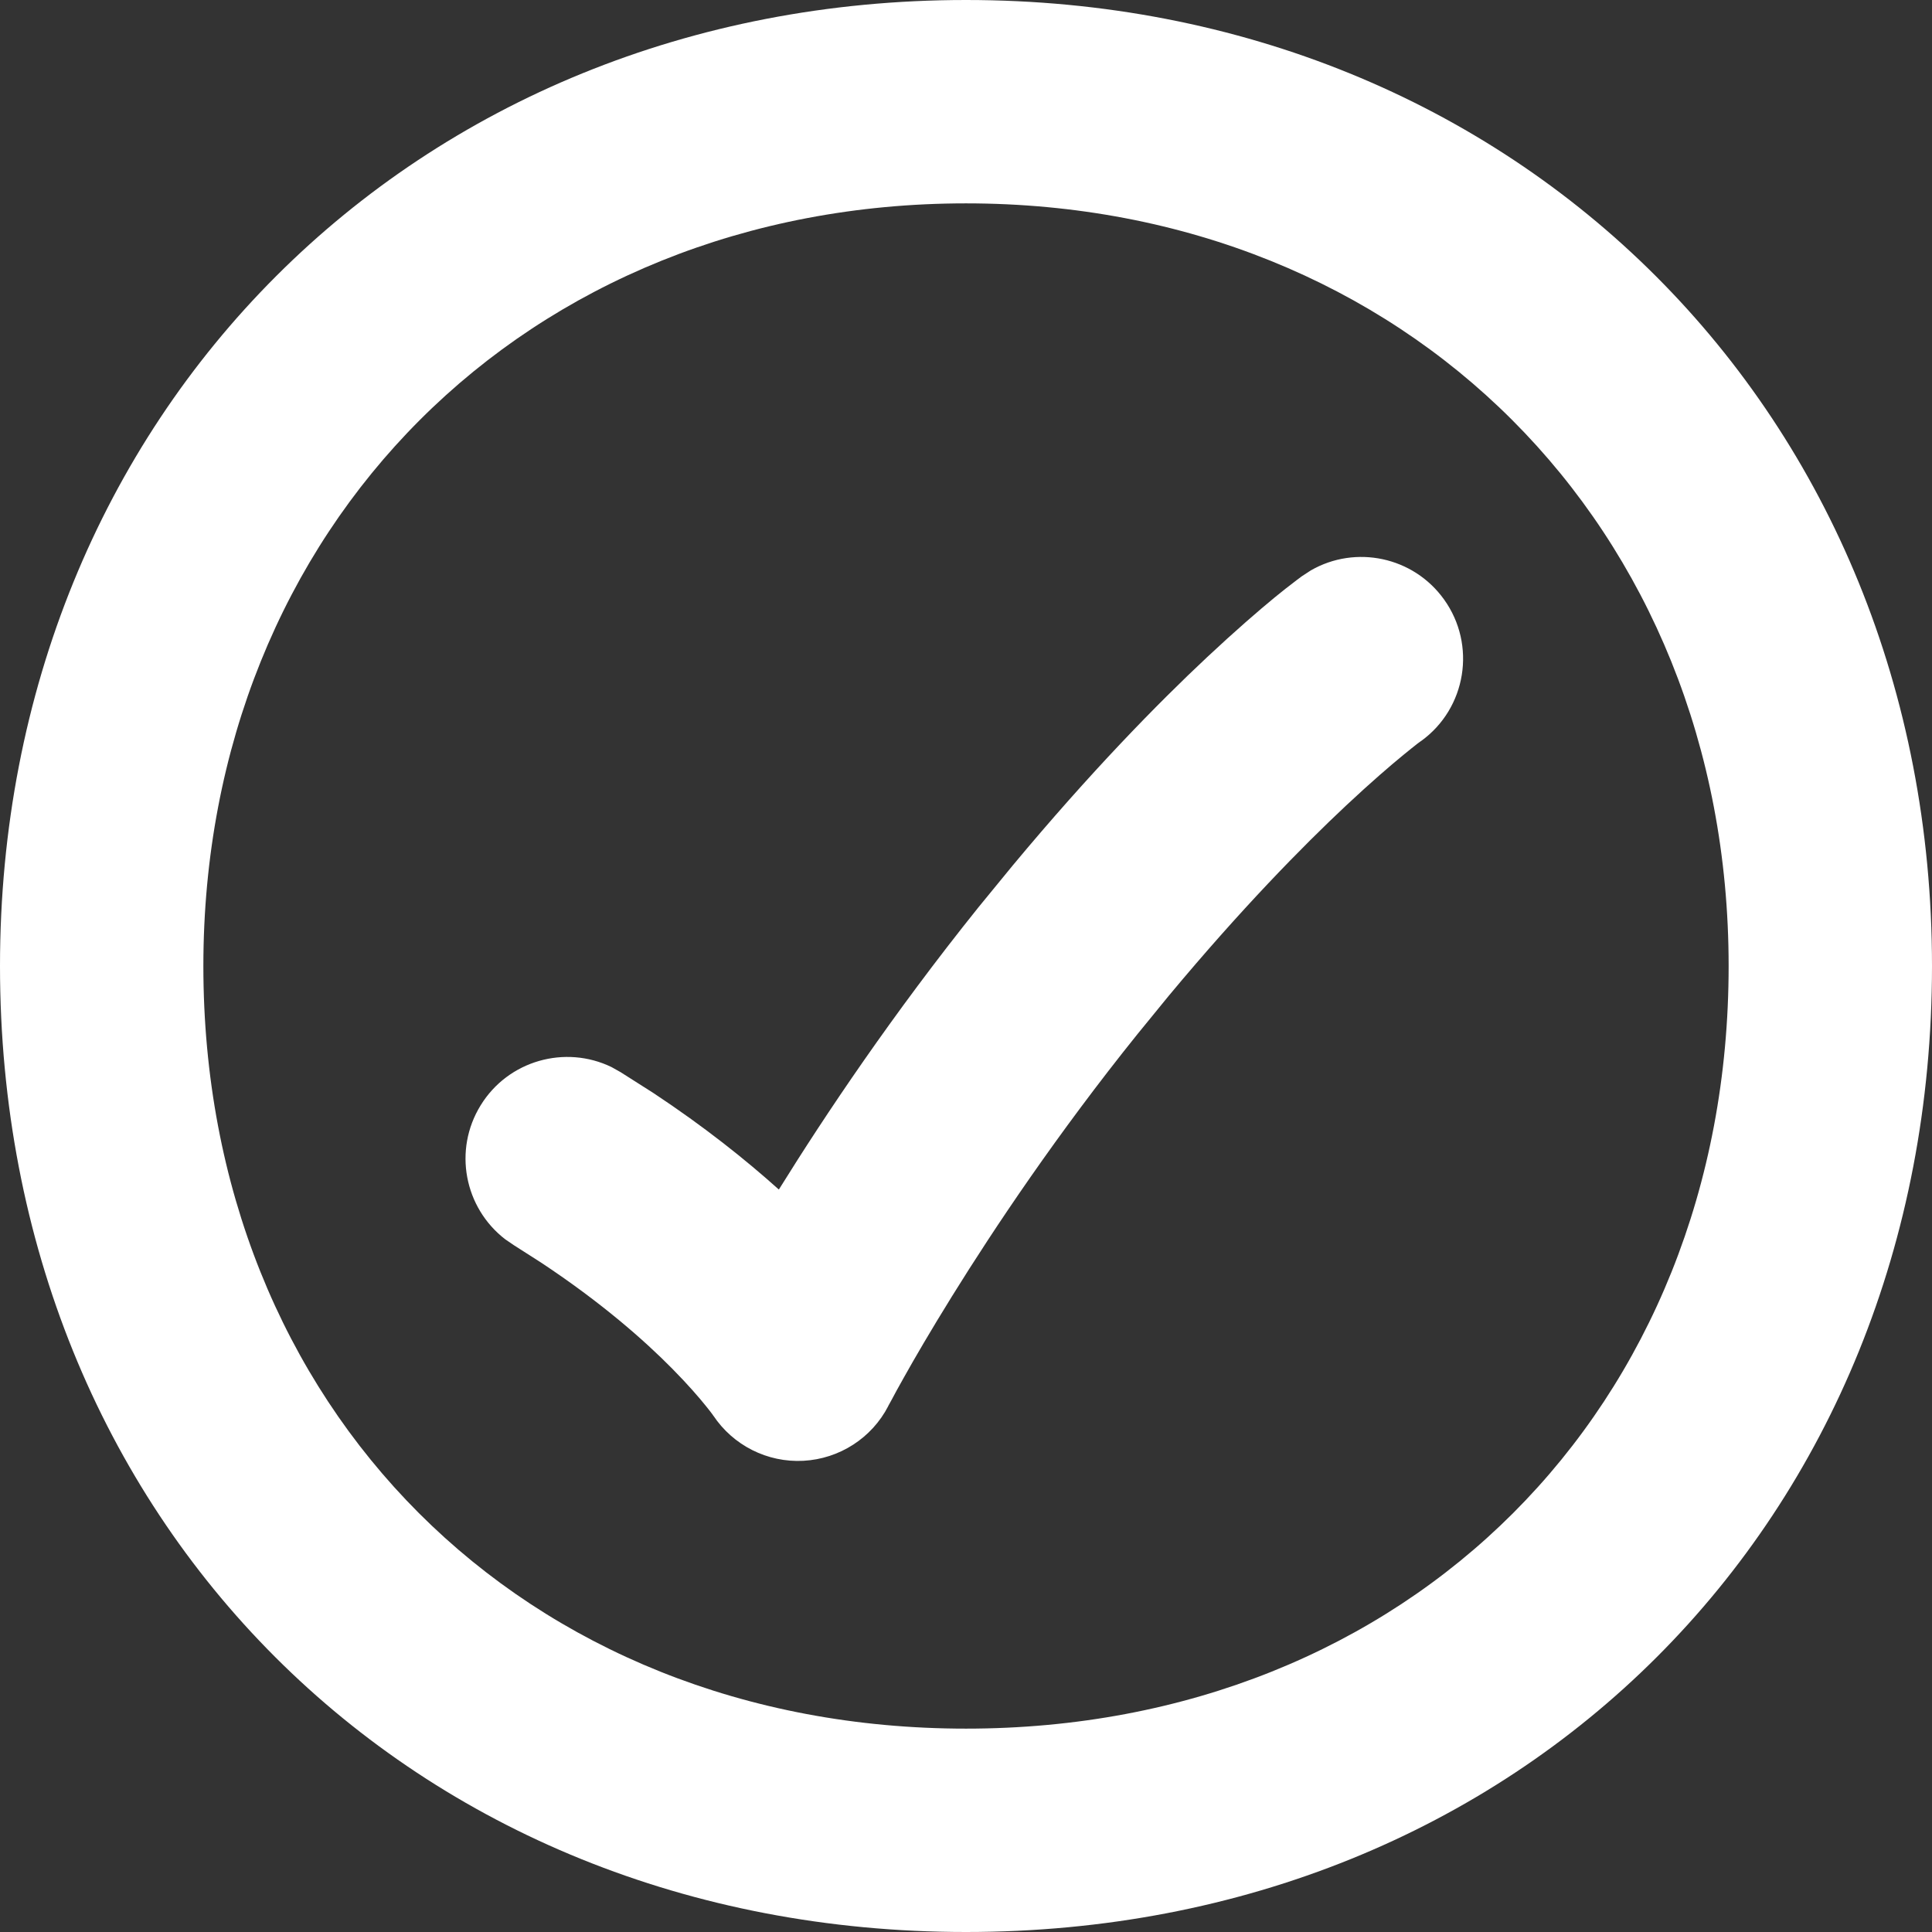 <svg width="19" height="19" viewBox="0 0 19 19" fill="none" xmlns="http://www.w3.org/2000/svg">
<rect x="0" y="0" width="19" height="19" fill="#333333" stroke="none"/>
<g clip-path="url(#clip0_1760_14423)">
<path d="M9.5 0C14.925 0 19 4.075 19 9.5C19 14.953 14.953 19 9.5 19C4.047 19 0 14.953 0 9.5C0 4.075 4.075 0 9.5 0ZM9.5 2C5.179 2 2 5.179 2 9.5C2 13.848 5.152 17 9.5 17C13.848 17 17 13.848 17 9.5C17 5.179 13.821 2 9.5 2ZM12.892 5.609C13.331 5.357 13.899 5.474 14.201 5.895C14.522 6.342 14.421 6.966 13.975 7.288L13.97 7.291C13.964 7.295 13.954 7.303 13.94 7.313C13.912 7.335 13.865 7.372 13.803 7.423C13.677 7.526 13.486 7.69 13.239 7.921C12.807 8.326 12.206 8.938 11.494 9.793L11.183 10.174C10.398 11.151 9.782 12.072 9.363 12.747C9.154 13.084 8.994 13.359 8.889 13.547C8.836 13.641 8.796 13.714 8.771 13.762C8.758 13.785 8.749 13.803 8.743 13.813C8.74 13.819 8.737 13.823 8.736 13.825L8.735 13.826L8.736 13.827C8.574 14.142 8.255 14.347 7.901 14.366C7.547 14.385 7.21 14.215 7.014 13.92V13.921L7.017 13.924V13.926C7.015 13.924 7.013 13.919 7.009 13.913C6.997 13.897 6.975 13.867 6.942 13.827C6.877 13.746 6.768 13.619 6.612 13.461C6.339 13.184 5.917 12.811 5.32 12.416L5.054 12.246L4.969 12.188C4.567 11.879 4.455 11.311 4.727 10.87C4.998 10.429 5.558 10.273 6.014 10.494L6.103 10.544L6.424 10.748C6.926 11.08 7.335 11.407 7.659 11.698C7.66 11.697 7.662 11.695 7.663 11.693C8.114 10.967 8.776 9.977 9.623 8.922L9.958 8.513C10.723 7.594 11.381 6.922 11.871 6.463C12.151 6.201 12.376 6.007 12.535 5.876C12.615 5.811 12.679 5.76 12.725 5.726C12.747 5.708 12.766 5.695 12.779 5.685C12.786 5.68 12.791 5.675 12.796 5.672C12.798 5.67 12.8 5.669 12.802 5.668L12.804 5.666H12.805L12.806 5.665L12.892 5.609Z" fill="white"/>
</g>
<defs>
<clipPath id="clip0_1760_14423">
<rect width="19" height="19" fill="white"/>
</clipPath>
</defs>
</svg>
